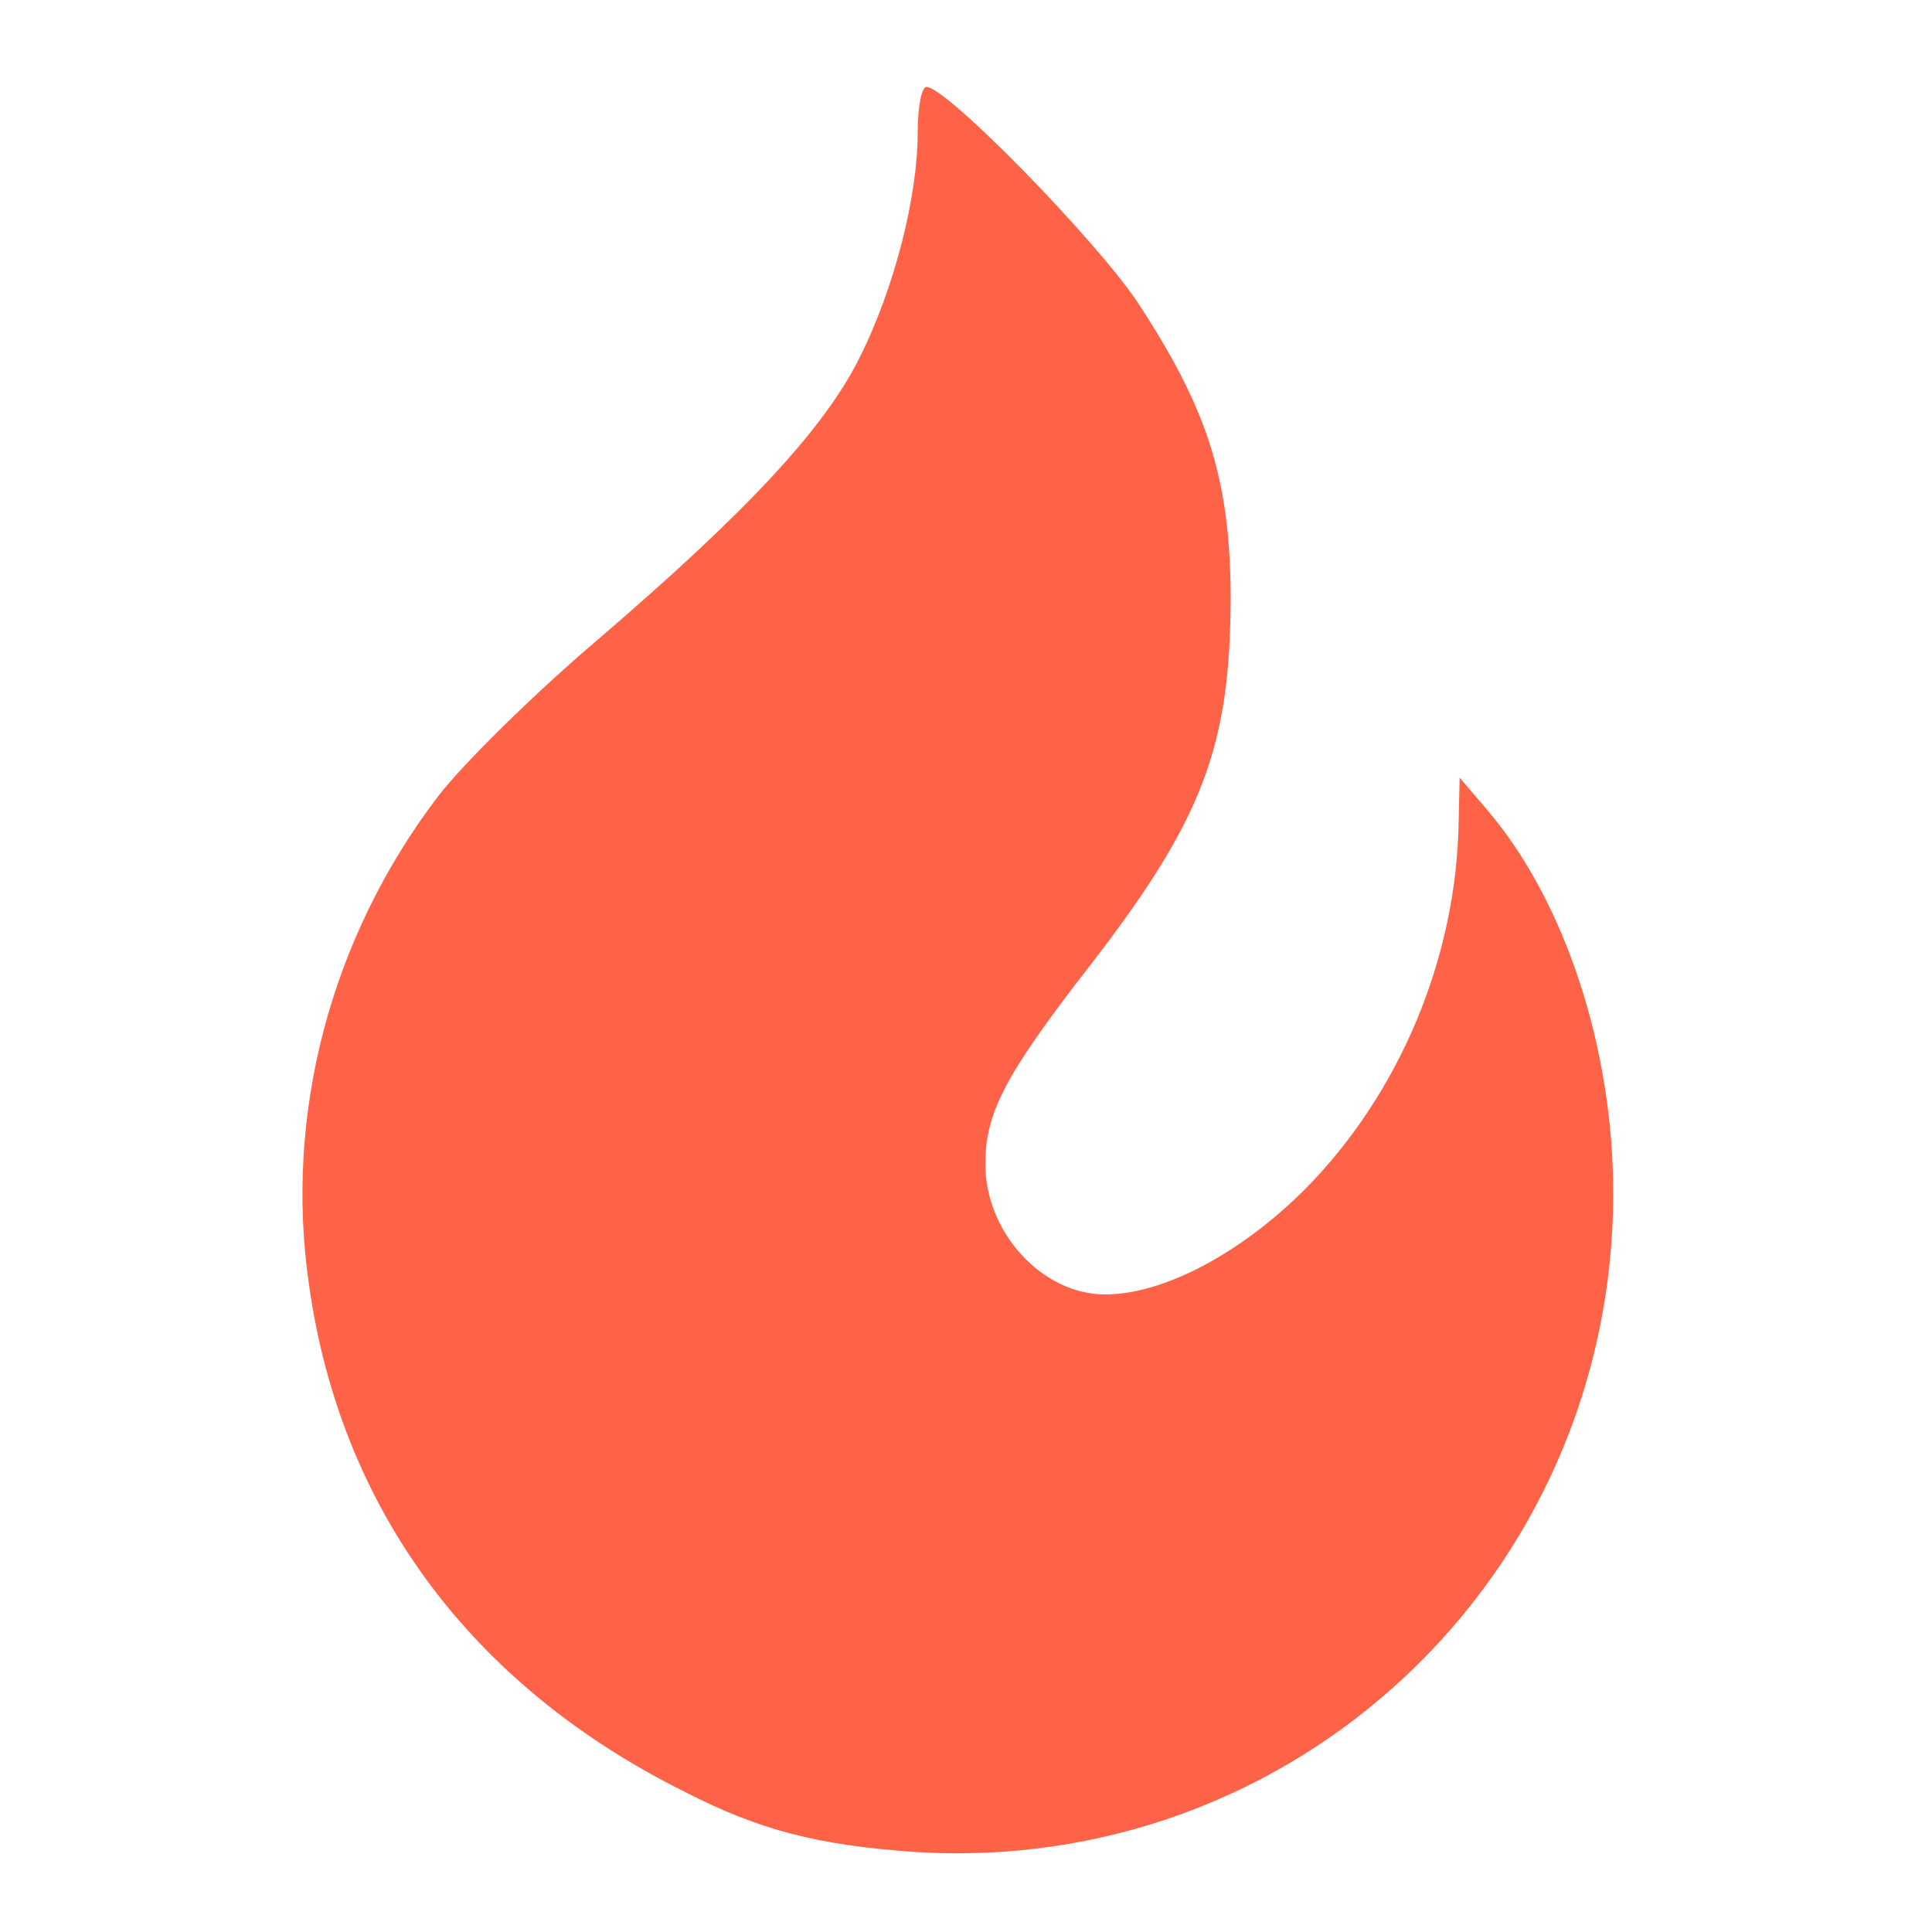 <svg version="1.0" xmlns="http://www.w3.org/2000/svg" width="40px" height="40px"
    viewBox="0 0 200 200" preserveAspectRatio="xMidYMid meet" fill="tomato">

    <g transform="translate(0,200) scale(0.1,-0.1)"  stroke="none">
        <path d="M950 1863 c0 -68 -25 -163 -60 -233 -37 -74 -116 -159 -271 -292 -66
-56 -141 -130 -166 -163 -111 -146 -159 -329 -133 -506 33 -232 168 -414 389
-524 78 -40 138 -55 236 -62 395 -26 725 285 725 682 0 150 -50 302 -130 396
l-29 34 -1 -45 c-2 -141 -61 -282 -159 -381 -67 -67 -147 -109 -207 -109 -65
0 -124 64 -124 135 0 52 20 91 101 196 124 159 153 234 153 394 -1 120 -24
192 -97 303 -44 65 -197 222 -218 222 -5 0 -9 -21 -9 -47z" />
    </g>
</svg>

